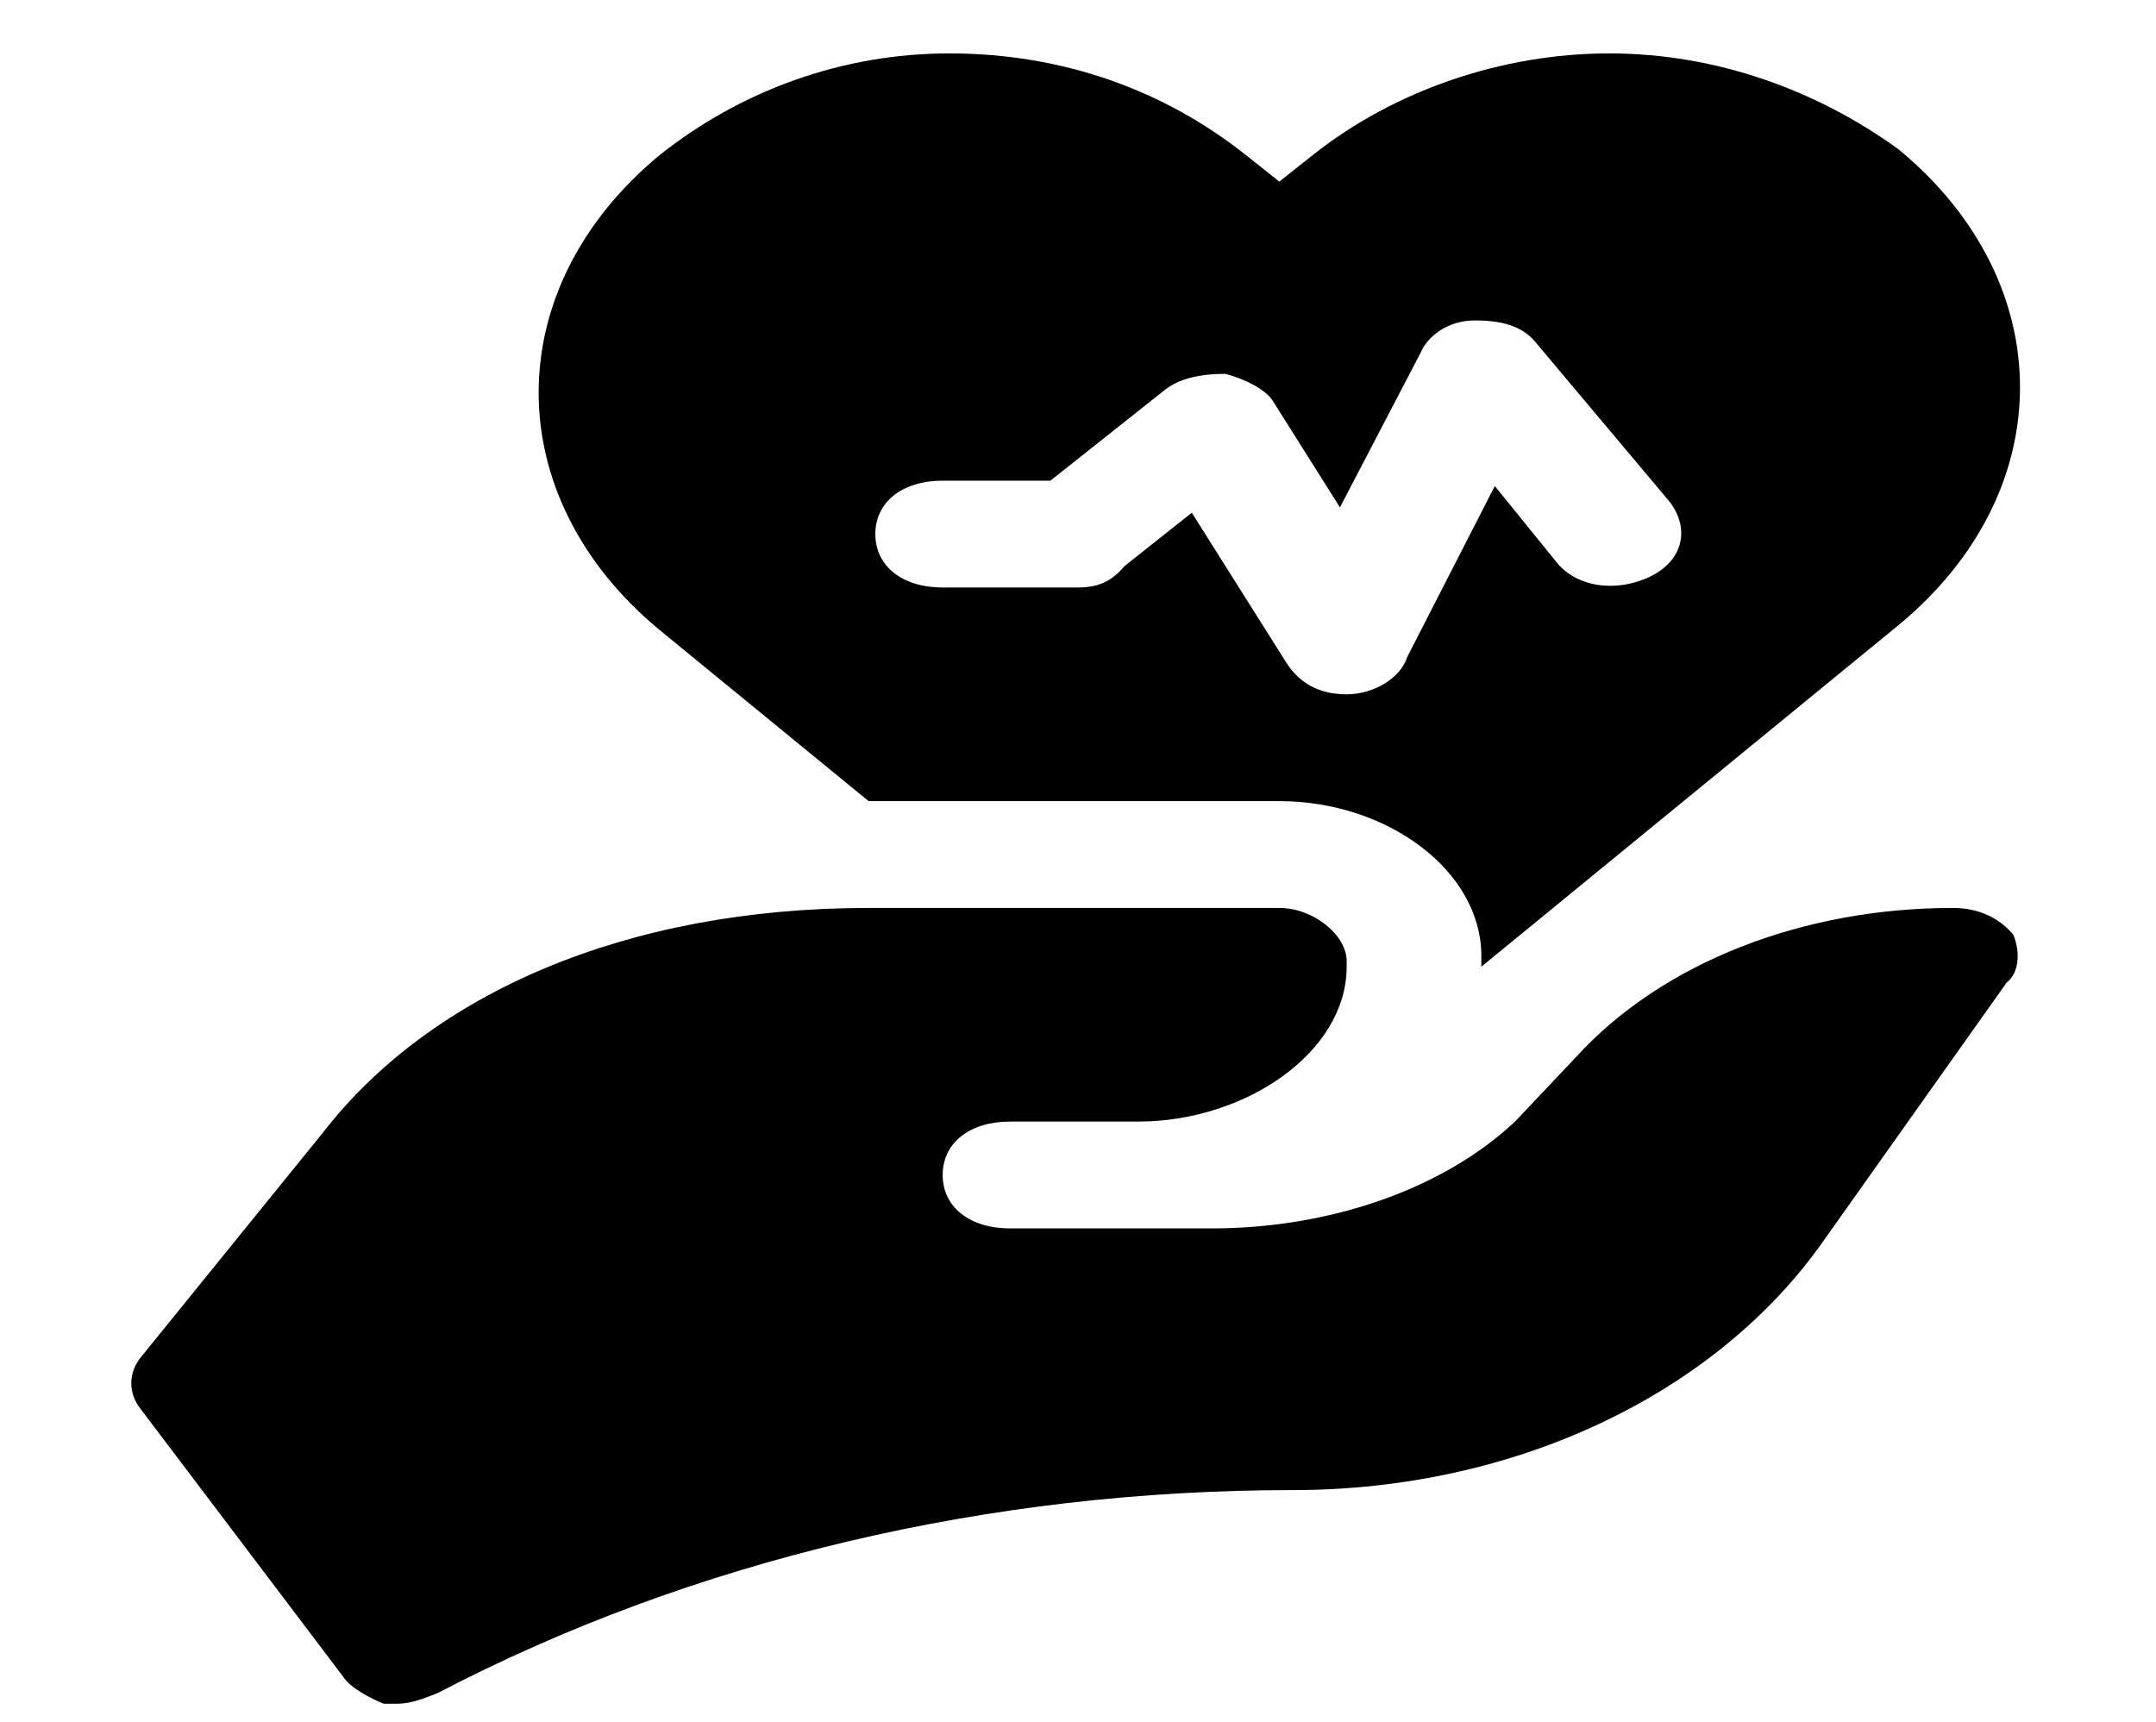 <svg width="154" height="123" viewBox="0 0 154 123" fill="none" xmlns="http://www.w3.org/2000/svg">
<path d="M143.805 66.769C142.844 65.624 141.401 64.861 139.477 64.861C128.896 64.861 118.796 68.677 112.543 75.544L108.215 80.123C102.924 85.083 94.748 87.753 86.572 87.753H72.143C69.258 87.753 67.334 86.227 67.334 83.938C67.334 81.649 69.258 80.123 72.143 80.123H81.281C88.977 80.123 96.191 75.163 96.191 69.058V68.677C96.191 66.769 93.786 64.861 91.382 64.861H62.043C44.729 64.861 30.781 70.966 23.086 80.886L10.1 96.91C9.138 98.055 9.138 99.581 10.1 100.726L24.529 119.802C25.01 120.565 26.453 121.328 27.415 121.71C27.896 121.71 27.896 121.71 28.377 121.71C29.338 121.71 30.3 121.328 31.262 120.947C49.539 111.409 70.701 106.449 92.343 106.449C108.215 106.449 122.644 99.581 130.339 88.516L143.325 70.203C144.286 69.44 144.286 67.913 143.805 66.769Z" fill="black"/>
<path d="M62.043 57.23H91.381C99.076 57.23 105.81 62.19 105.81 68.295V69.058L135.629 44.64C147.172 35.101 147.172 20.221 135.629 10.683C129.857 6.486 122.643 3.815 114.948 3.815C107.252 3.815 99.557 6.486 93.786 11.065L91.381 12.972L88.976 11.065C83.205 6.486 75.99 3.815 67.814 3.815C60.119 3.815 52.905 6.486 47.133 11.065C35.59 20.603 35.59 35.483 47.133 45.021L62.043 57.23ZM67.333 34.338H75.029L83.205 27.852C84.167 27.089 85.609 26.707 87.533 26.707C88.976 27.089 90.419 27.852 90.9 28.615L95.71 36.246L101.481 25.181C101.962 24.037 103.405 22.892 105.329 22.892C107.252 22.892 108.695 23.274 109.657 24.418L119.276 35.864C120.719 37.772 120.238 40.061 117.833 41.206C115.429 42.35 112.543 41.969 111.1 40.061L106.772 34.72L100.519 46.929C100.038 48.455 98.114 49.6 96.191 49.6C94.267 49.6 92.824 48.837 91.862 47.31L85.129 36.627L80.319 40.443C79.357 41.587 78.395 41.969 76.952 41.969H67.333C64.448 41.969 62.524 40.443 62.524 38.154C62.524 35.864 64.448 34.338 67.333 34.338Z" fill="black"/>
</svg>
